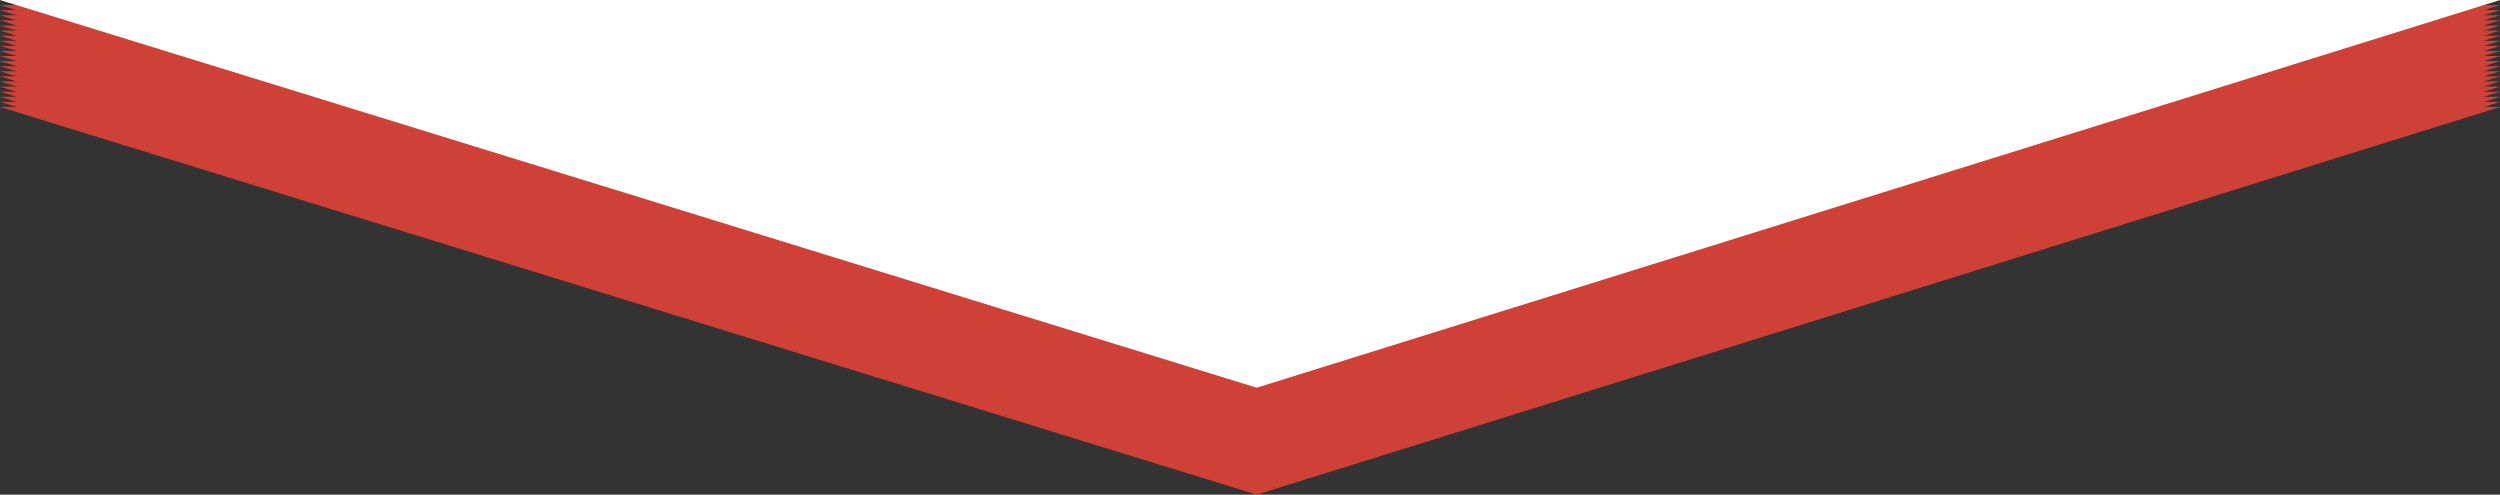 <svg xmlns="http://www.w3.org/2000/svg" viewBox="0 0 187 37"><rect x="0" y="0" width="187" height="37" fill="#333333" stroke="none"/><defs><style>.cls-1{fill:#cf4137;}.cls-2{fill:#fff;}</style></defs><title>Asset 3</title><g id="Layer_2" data-name="Layer 2"><g id="Layer_2-2" data-name="Layer 2"><polygon class="cls-1" points="0 8 187 8 94 37 0 8"/><polygon class="cls-1" points="0 7.62 187 7.62 94 36.62 0 7.62"/><polygon class="cls-1" points="0 7.24 187 7.24 94 36.24 0 7.24"/><polygon class="cls-1" points="0 6.86 187 6.86 94 35.86 0 6.86"/><polygon class="cls-1" points="0 6.48 187 6.48 94 35.48 0 6.48"/><polygon class="cls-1" points="0 6.09 187 6.09 94 35.09 0 6.09"/><polygon class="cls-1" points="0 5.71 187 5.71 94 34.71 0 5.71"/><polygon class="cls-1" points="0 5.33 187 5.33 94 34.33 0 5.33"/><polygon class="cls-1" points="0 4.95 187 4.95 94 33.95 0 4.95"/><polygon class="cls-1" points="0 4.57 187 4.57 94 33.57 0 4.57"/><polygon class="cls-1" points="0 4.19 187 4.19 94 33.19 0 4.19"/><polygon class="cls-1" points="0 3.81 187 3.81 94 32.81 0 3.81"/><polygon class="cls-1" points="0 3.43 187 3.43 94 32.43 0 3.43"/><polygon class="cls-1" points="0 3.05 187 3.05 94 32.05 0 3.05"/><polygon class="cls-1" points="0 2.67 187 2.67 94 31.67 0 2.67"/><polygon class="cls-1" points="0 2.29 187 2.29 94 31.29 0 2.29"/><polygon class="cls-1" points="0 1.91 187 1.91 94 30.91 0 1.91"/><polygon class="cls-1" points="0 1.52 187 1.52 94 30.52 0 1.52"/><polygon class="cls-1" points="0 1.14 187 1.14 94 30.14 0 1.14"/><polygon class="cls-1" points="0 0.76 187 0.76 94 29.76 0 0.76"/><polygon class="cls-1" points="0 0.38 187 0.38 94 29.38 0 0.38"/><polygon class="cls-1" points="0 0 187 0 94 29 0 0"/><polygon class="cls-2" points="0 0 187 0 94 29 0 0"/></g></g></svg>